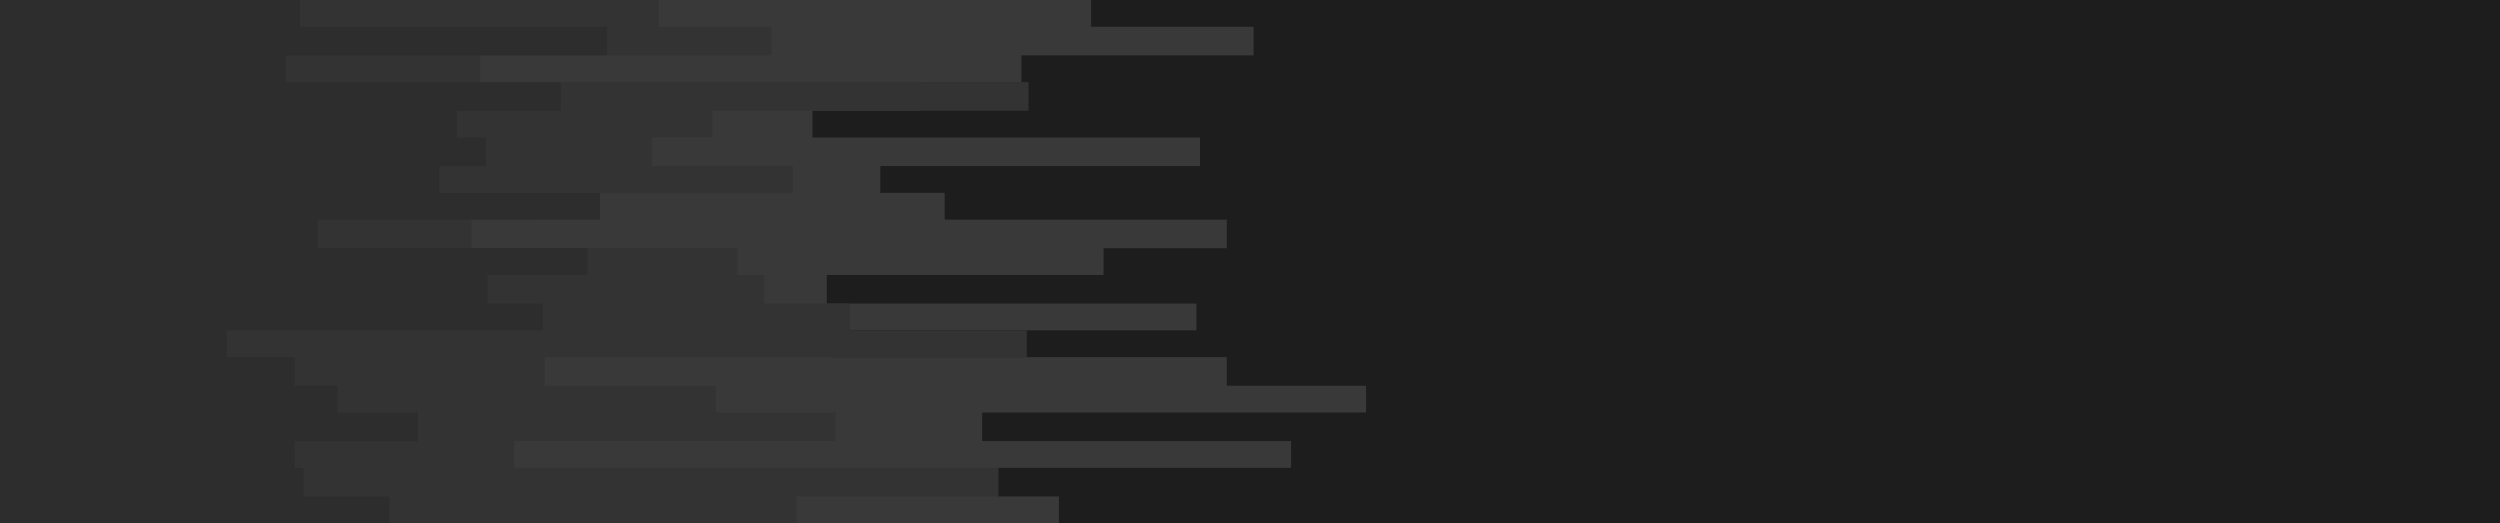 <svg id="visual" viewBox="0 0 1400 293" width="1400" height="293" xmlns="http://www.w3.org/2000/svg" xmlns:xlink="http://www.w3.org/1999/xlink" version="1.1"><rect x="0" y="0" width="1400" height="293" fill="#1e1d1d"></rect><path d="M756 0L611 0L611 15L702 15L702 31L572 31L572 46L516 46L516 62L455 62L455 77L672 77L672 93L493 93L493 108L529 108L529 123L687 123L687 139L618 139L618 154L463 154L463 170L670 170L670 185L465 185L465 200L687 200L687 216L765 216L765 231L550 231L550 247L723 247L723 262L559 262L559 278L593 278L593 293L0 293L0 278L0 278L0 262L0 262L0 247L0 247L0 231L0 231L0 216L0 216L0 200L0 200L0 185L0 185L0 170L0 170L0 154L0 154L0 139L0 139L0 123L0 123L0 108L0 108L0 93L0 93L0 77L0 77L0 62L0 62L0 46L0 46L0 31L0 31L0 15L0 15L0 0L0 0Z" fill="#393939"></path><path d="M292 0L369 0L369 15L432 15L432 31L269 31L269 46L576 46L576 62L399 62L399 77L365 77L365 93L444 93L444 108L302 108L302 123L264 123L264 139L413 139L413 154L428 154L428 170L476 170L476 185L575 185L575 200L305 200L305 216L401 216L401 231L468 231L468 247L288 247L288 262L559 262L559 278L446 278L446 293L0 293L0 278L0 278L0 262L0 262L0 247L0 247L0 231L0 231L0 216L0 216L0 200L0 200L0 185L0 185L0 170L0 170L0 154L0 154L0 139L0 139L0 123L0 123L0 108L0 108L0 93L0 93L0 77L0 77L0 62L0 62L0 46L0 46L0 31L0 31L0 15L0 15L0 0L0 0Z" fill="#333333"></path><path d="M331 0L168 0L168 15L340 15L340 31L160 31L160 46L314 46L314 62L256 62L256 77L272 77L272 93L246 93L246 108L336 108L336 123L178 123L178 139L329 139L329 154L273 154L273 170L304 170L304 185L127 185L127 200L165 200L165 216L189 216L189 231L234 231L234 247L165 247L165 262L170 262L170 278L218 278L218 293L0 293L0 278L0 278L0 262L0 262L0 247L0 247L0 231L0 231L0 216L0 216L0 200L0 200L0 185L0 185L0 170L0 170L0 154L0 154L0 139L0 139L0 123L0 123L0 108L0 108L0 93L0 93L0 77L0 77L0 62L0 62L0 46L0 46L0 31L0 31L0 15L0 15L0 0L0 0Z" fill="#2d2d2d"></path></svg>